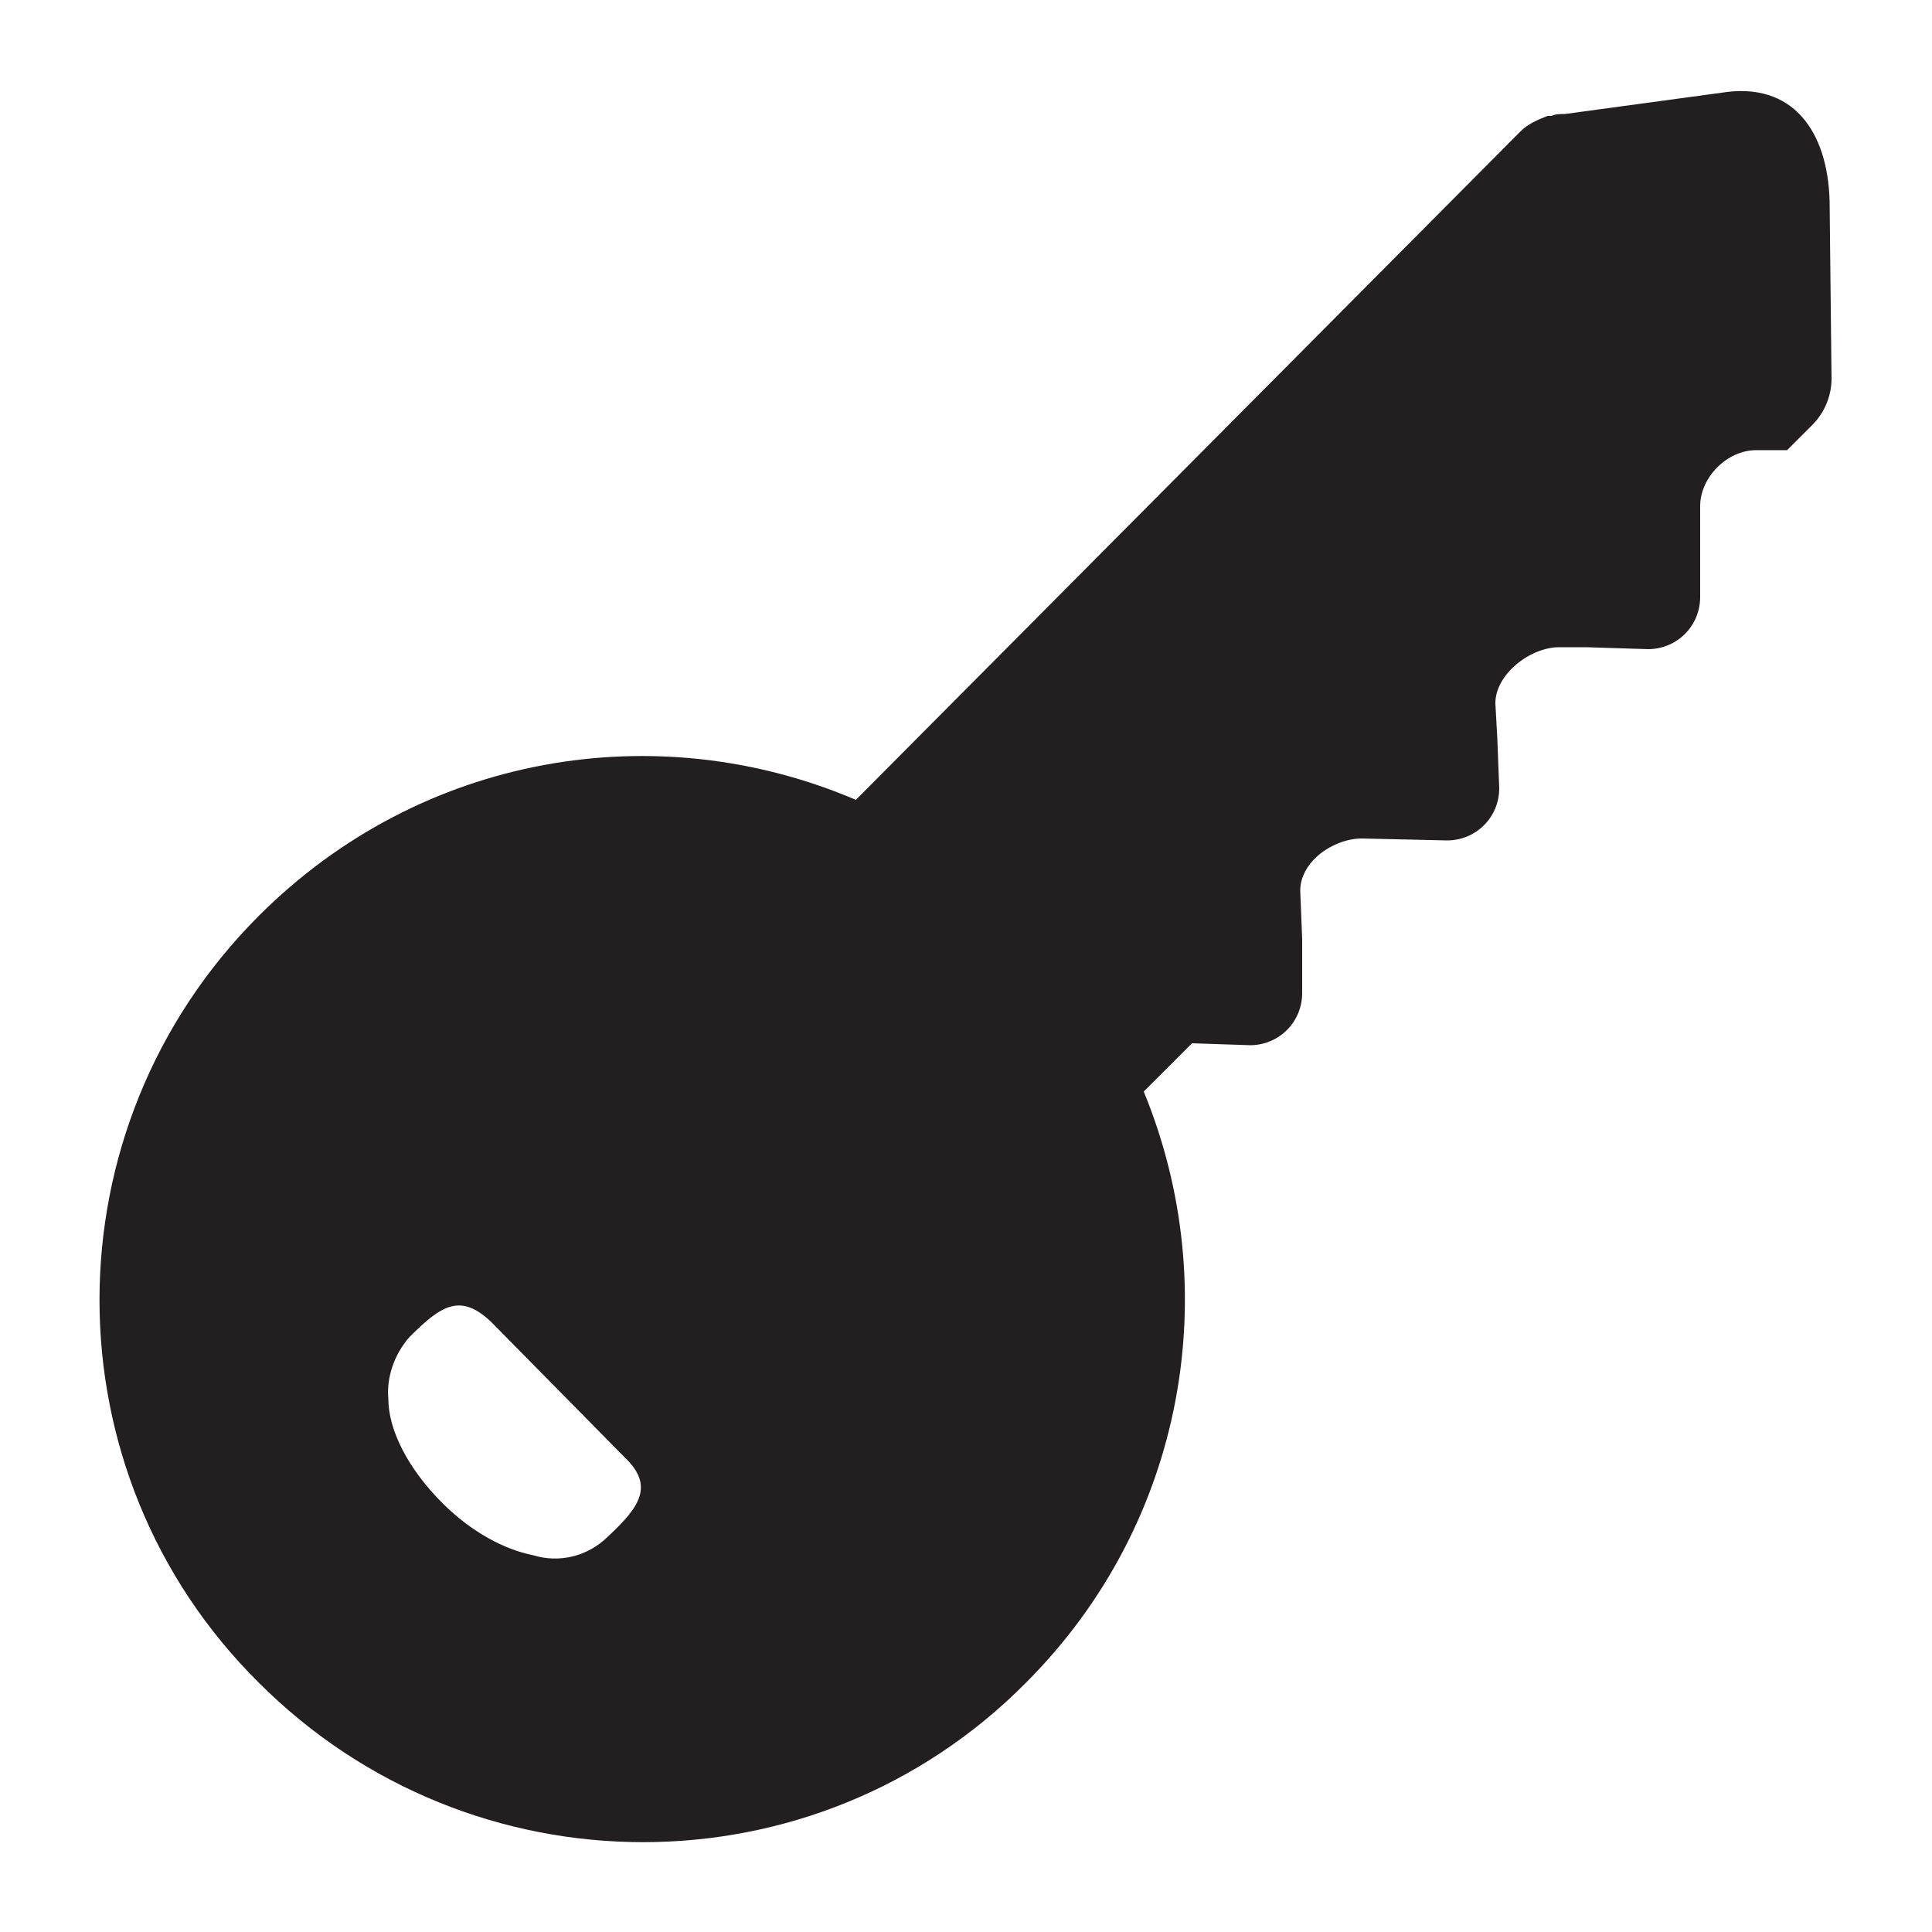 <?xml version="1.0" encoding="utf-8"?>
<!-- Generator: Adobe Illustrator 18.0.0, SVG Export Plug-In . SVG Version: 6.00 Build 0)  -->
<!DOCTYPE svg PUBLIC "-//W3C//DTD SVG 1.1//EN" "http://www.w3.org/Graphics/SVG/1.1/DTD/svg11.dtd">
<svg version="1.1" id="Layer_1" xmlns="http://www.w3.org/2000/svg" xmlns:xlink="http://www.w3.org/1999/xlink" x="0px" y="0px"
	 viewBox="0 0 100 100" enable-background="new 0 0 100 100" xml:space="preserve">
<g>
	<path fill-rule="evenodd" clip-rule="evenodd" fill="#231F20" d="M88,26.2c0-1.5,1.4-2.9,2.9-2.9l1.6,0l1.3-1.3
		c0.7-0.7,1-1.6,1-2.4c0,0,0,0,0,0l-0.1-9.2c-0.1-3.6-1.9-6.2-5.6-5.6L81,5.9c-0.2,0-0.5,0-0.7,0.1l-0.1,0c0,0,0,0-0.1,0
		c-0.5,0.2-1,0.4-1.4,0.8L44.3,41.4C34,37,21.8,39,13.4,47.4c-11,11-11,28.8,0,39.7c11,11,28.8,11,39.7,0
		c8.3-8.3,10.3-20.4,6.1-30.6l2.5-2.5l3,0.1c1.5,0,2.7-1.2,2.7-2.7l0-2.8l-0.1-2.5c0-1.5,1.7-2.7,3.2-2.7l4.4,0.1
		c1.5,0,2.7-1.2,2.7-2.7l-0.1-2.6l0,0l-0.1-1.8c0-1.5,1.8-2.9,3.3-2.9h1.3c0,0,0.1,0,0.1,0l3.2,0.1c1.5,0,2.7-1.2,2.7-2.7l0-1.5
		L88,26.2z M31.5,79.5c-1.1,1.1-2.6,1.4-3.9,1c-1.5-0.3-3.2-1.2-4.7-2.7c-1.8-1.8-2.8-3.8-2.8-5.4c-0.1-1.1,0.3-2.3,1.1-3.2
		c1.6-1.6,2.6-2.3,4.2-0.8l6.9,7C33.9,76.9,33.1,78,31.5,79.5z"/>
</g>
</svg>
